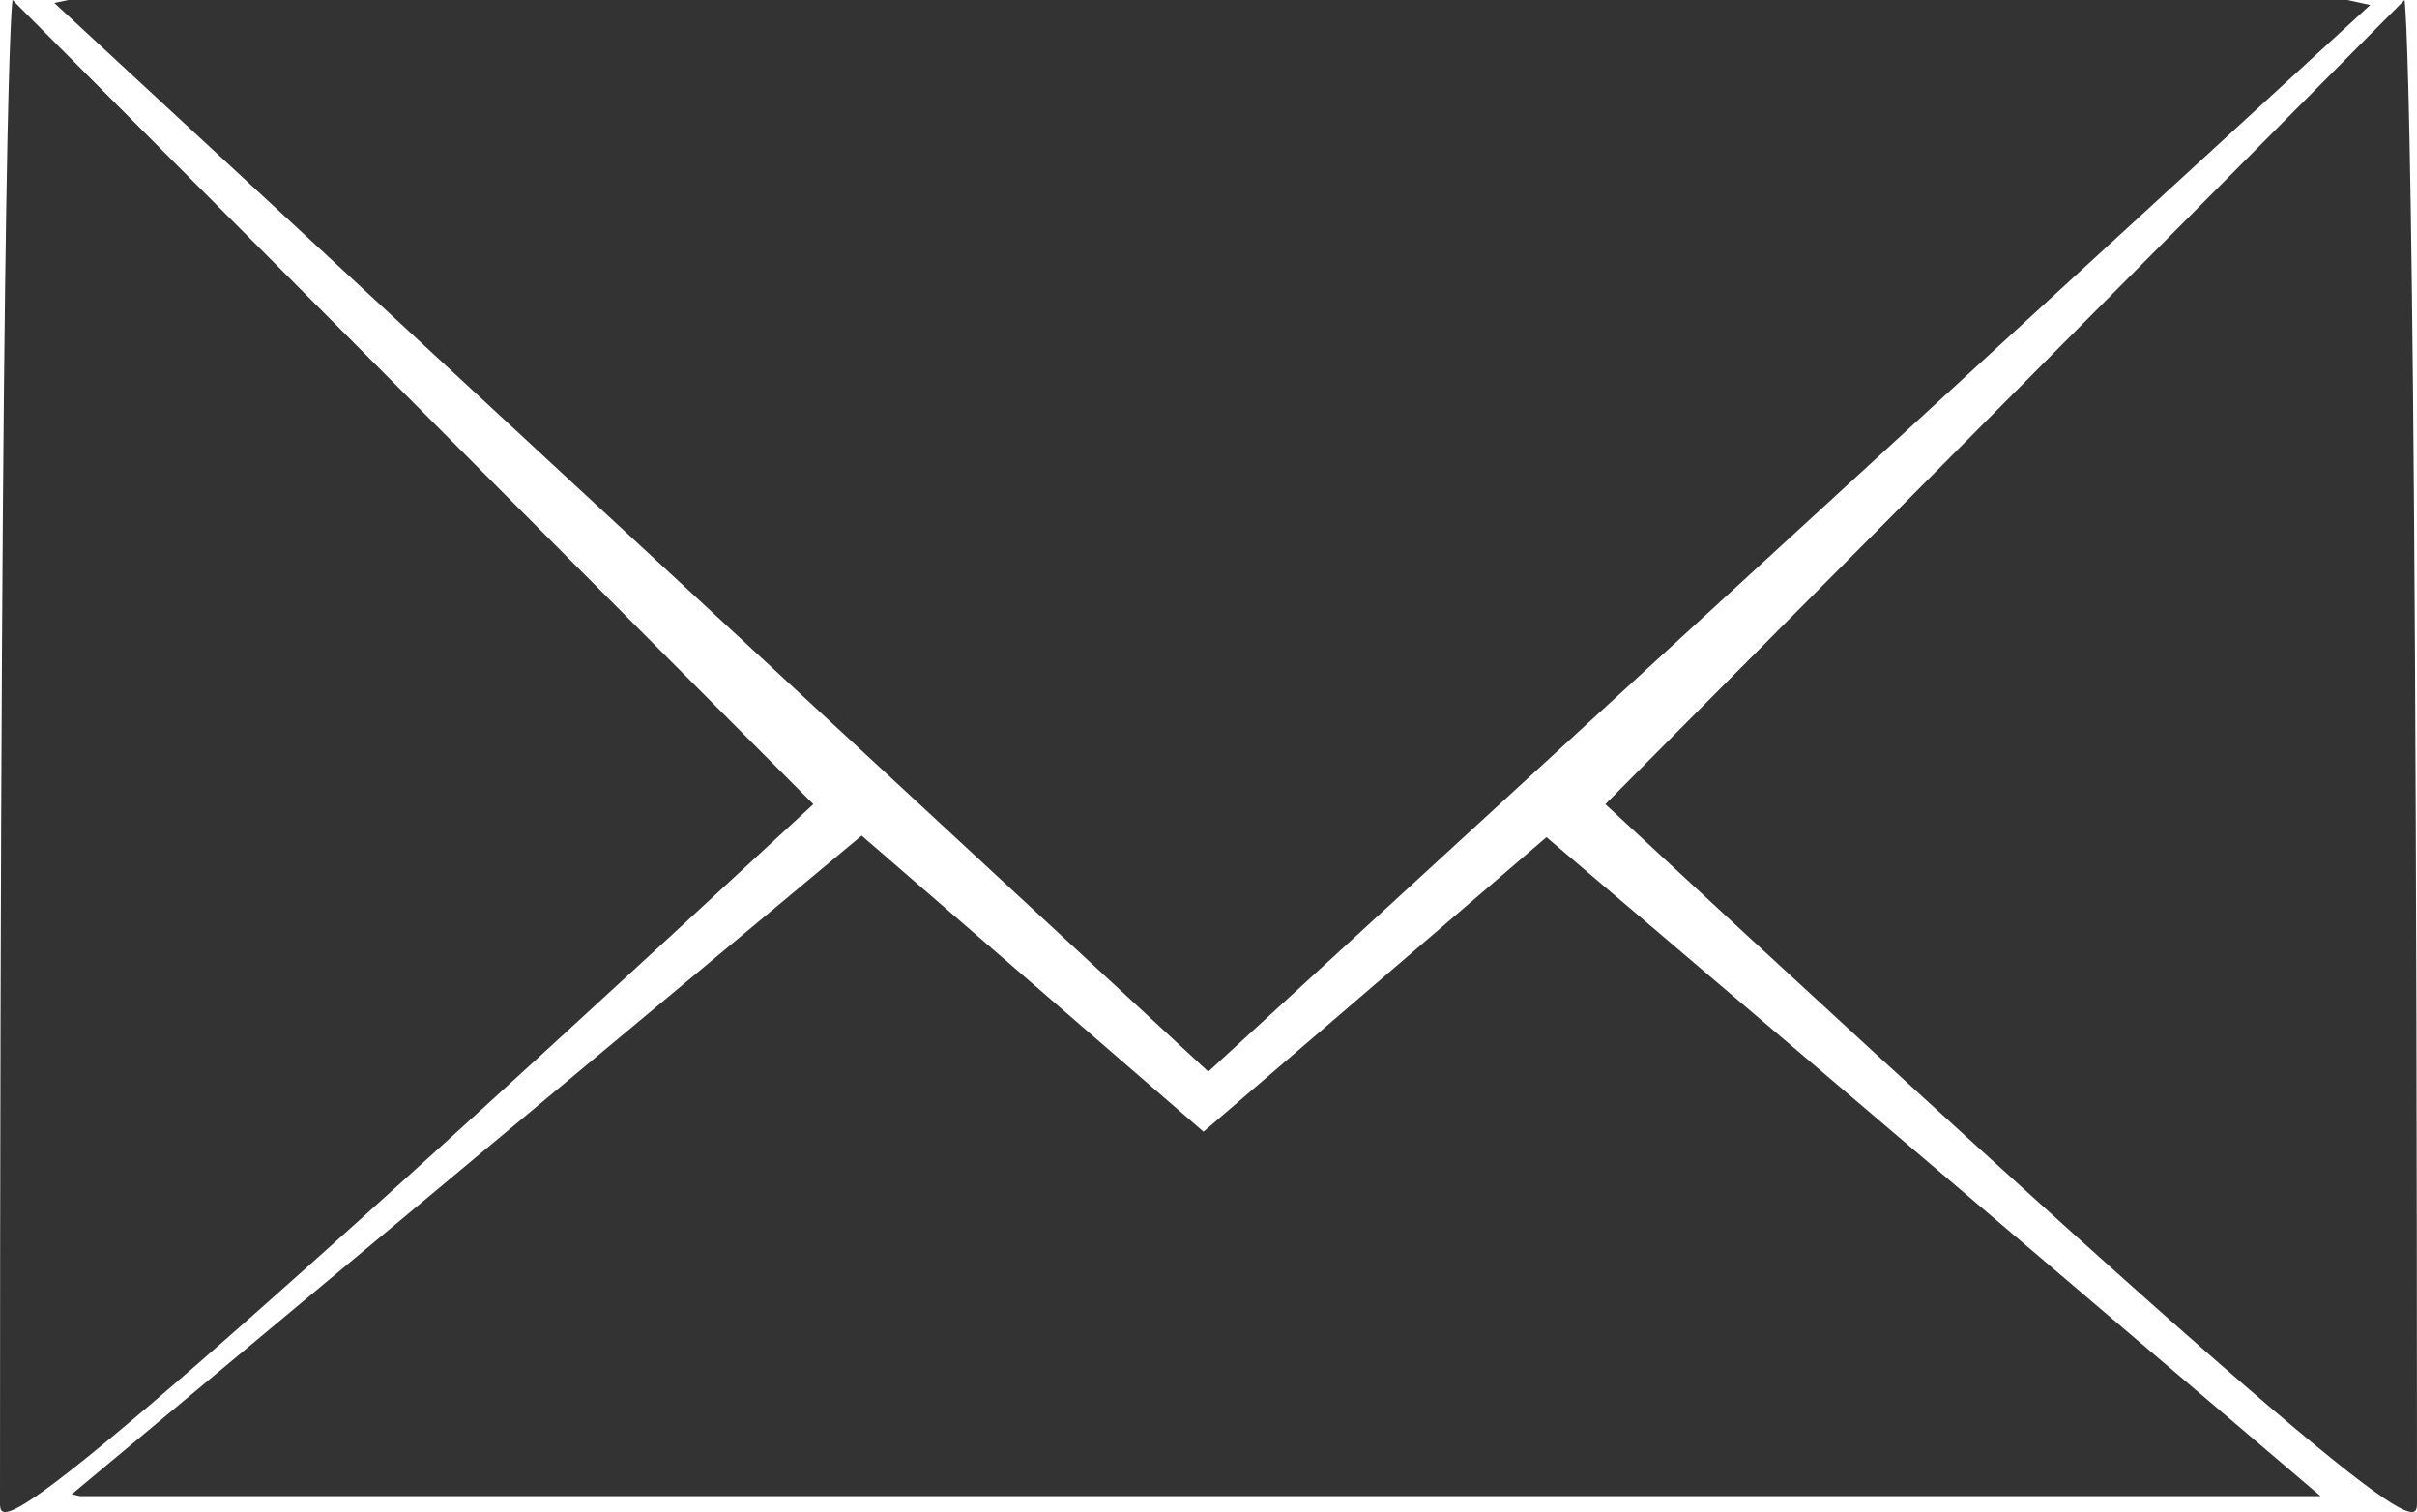 <svg xmlns="http://www.w3.org/2000/svg" width="32.912" height="20.59" viewBox="0 0 32.912 20.59"><g transform="translate(-1 -1)"><g transform="translate(1 1)"><path d="M35.245.068,34.934,0H3.9L3.71.04,19.423,14.593Z" transform="translate(-2.97 0)" fill="#333"/><path d="M19.261,27.482,14.606,23.45,3.85,32.419l.113.026H34.472L23.931,23.471Z" transform="translate(-2.873 -12.071)" fill="#333"/><path d="M.171,2.49S0,3.109,0,22.956c0,.344.069.685,11.075-9.515Z" transform="translate(0 -2.49)" fill="#333"/><path d="M10.882,2.49s.168.619.17,20.466c0,.344-.069.685-11.052-9.515Z" transform="translate(21.86 -2.49)" fill="#333"/></g></g></svg>